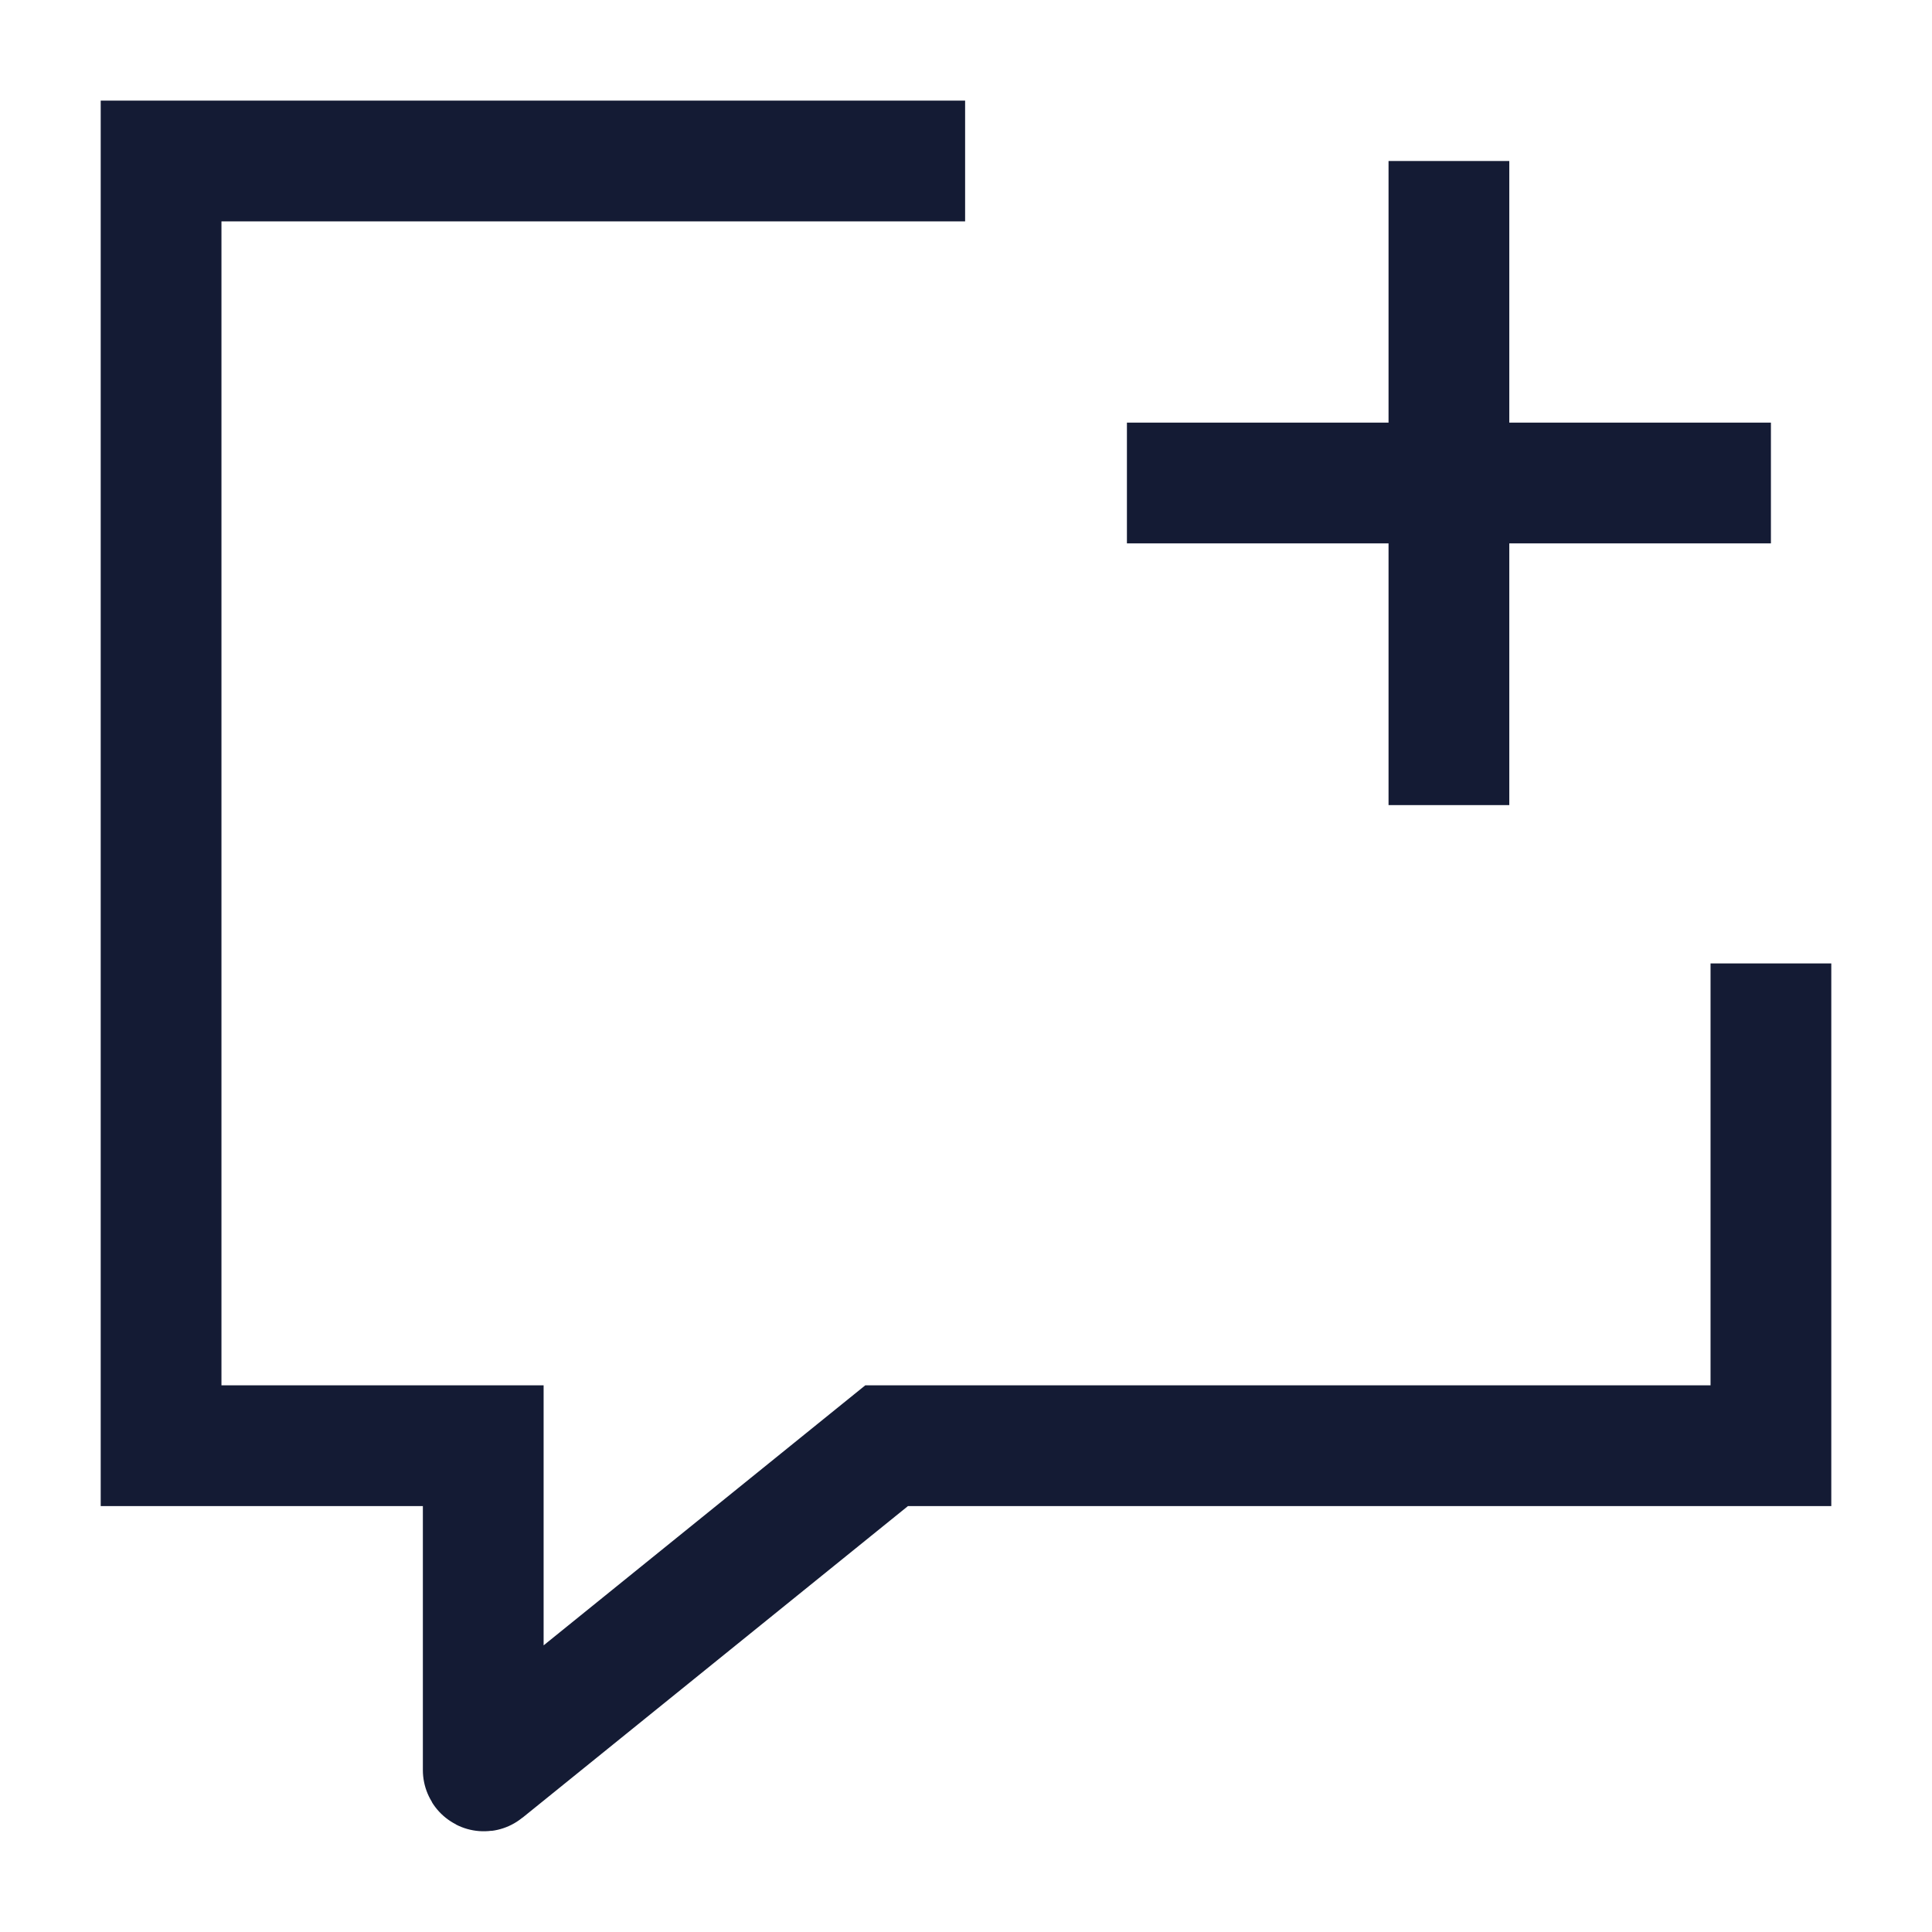 <svg width="24" height="24" viewBox="0 0 24 24" fill="none" xmlns="http://www.w3.org/2000/svg">
<path d="M13.999 6H21.999M17.999 2V10.001" stroke="#141B34" stroke-width="1.5" stroke-linejoin="round"/>
<path d="M11.989 2H2.001V17.959H6.003V21.989C6.003 21.998 6.013 22.003 6.019 21.997L11.014 17.959H21.999V11.968" stroke="#141B34" stroke-width="1.5"/>
</svg>
